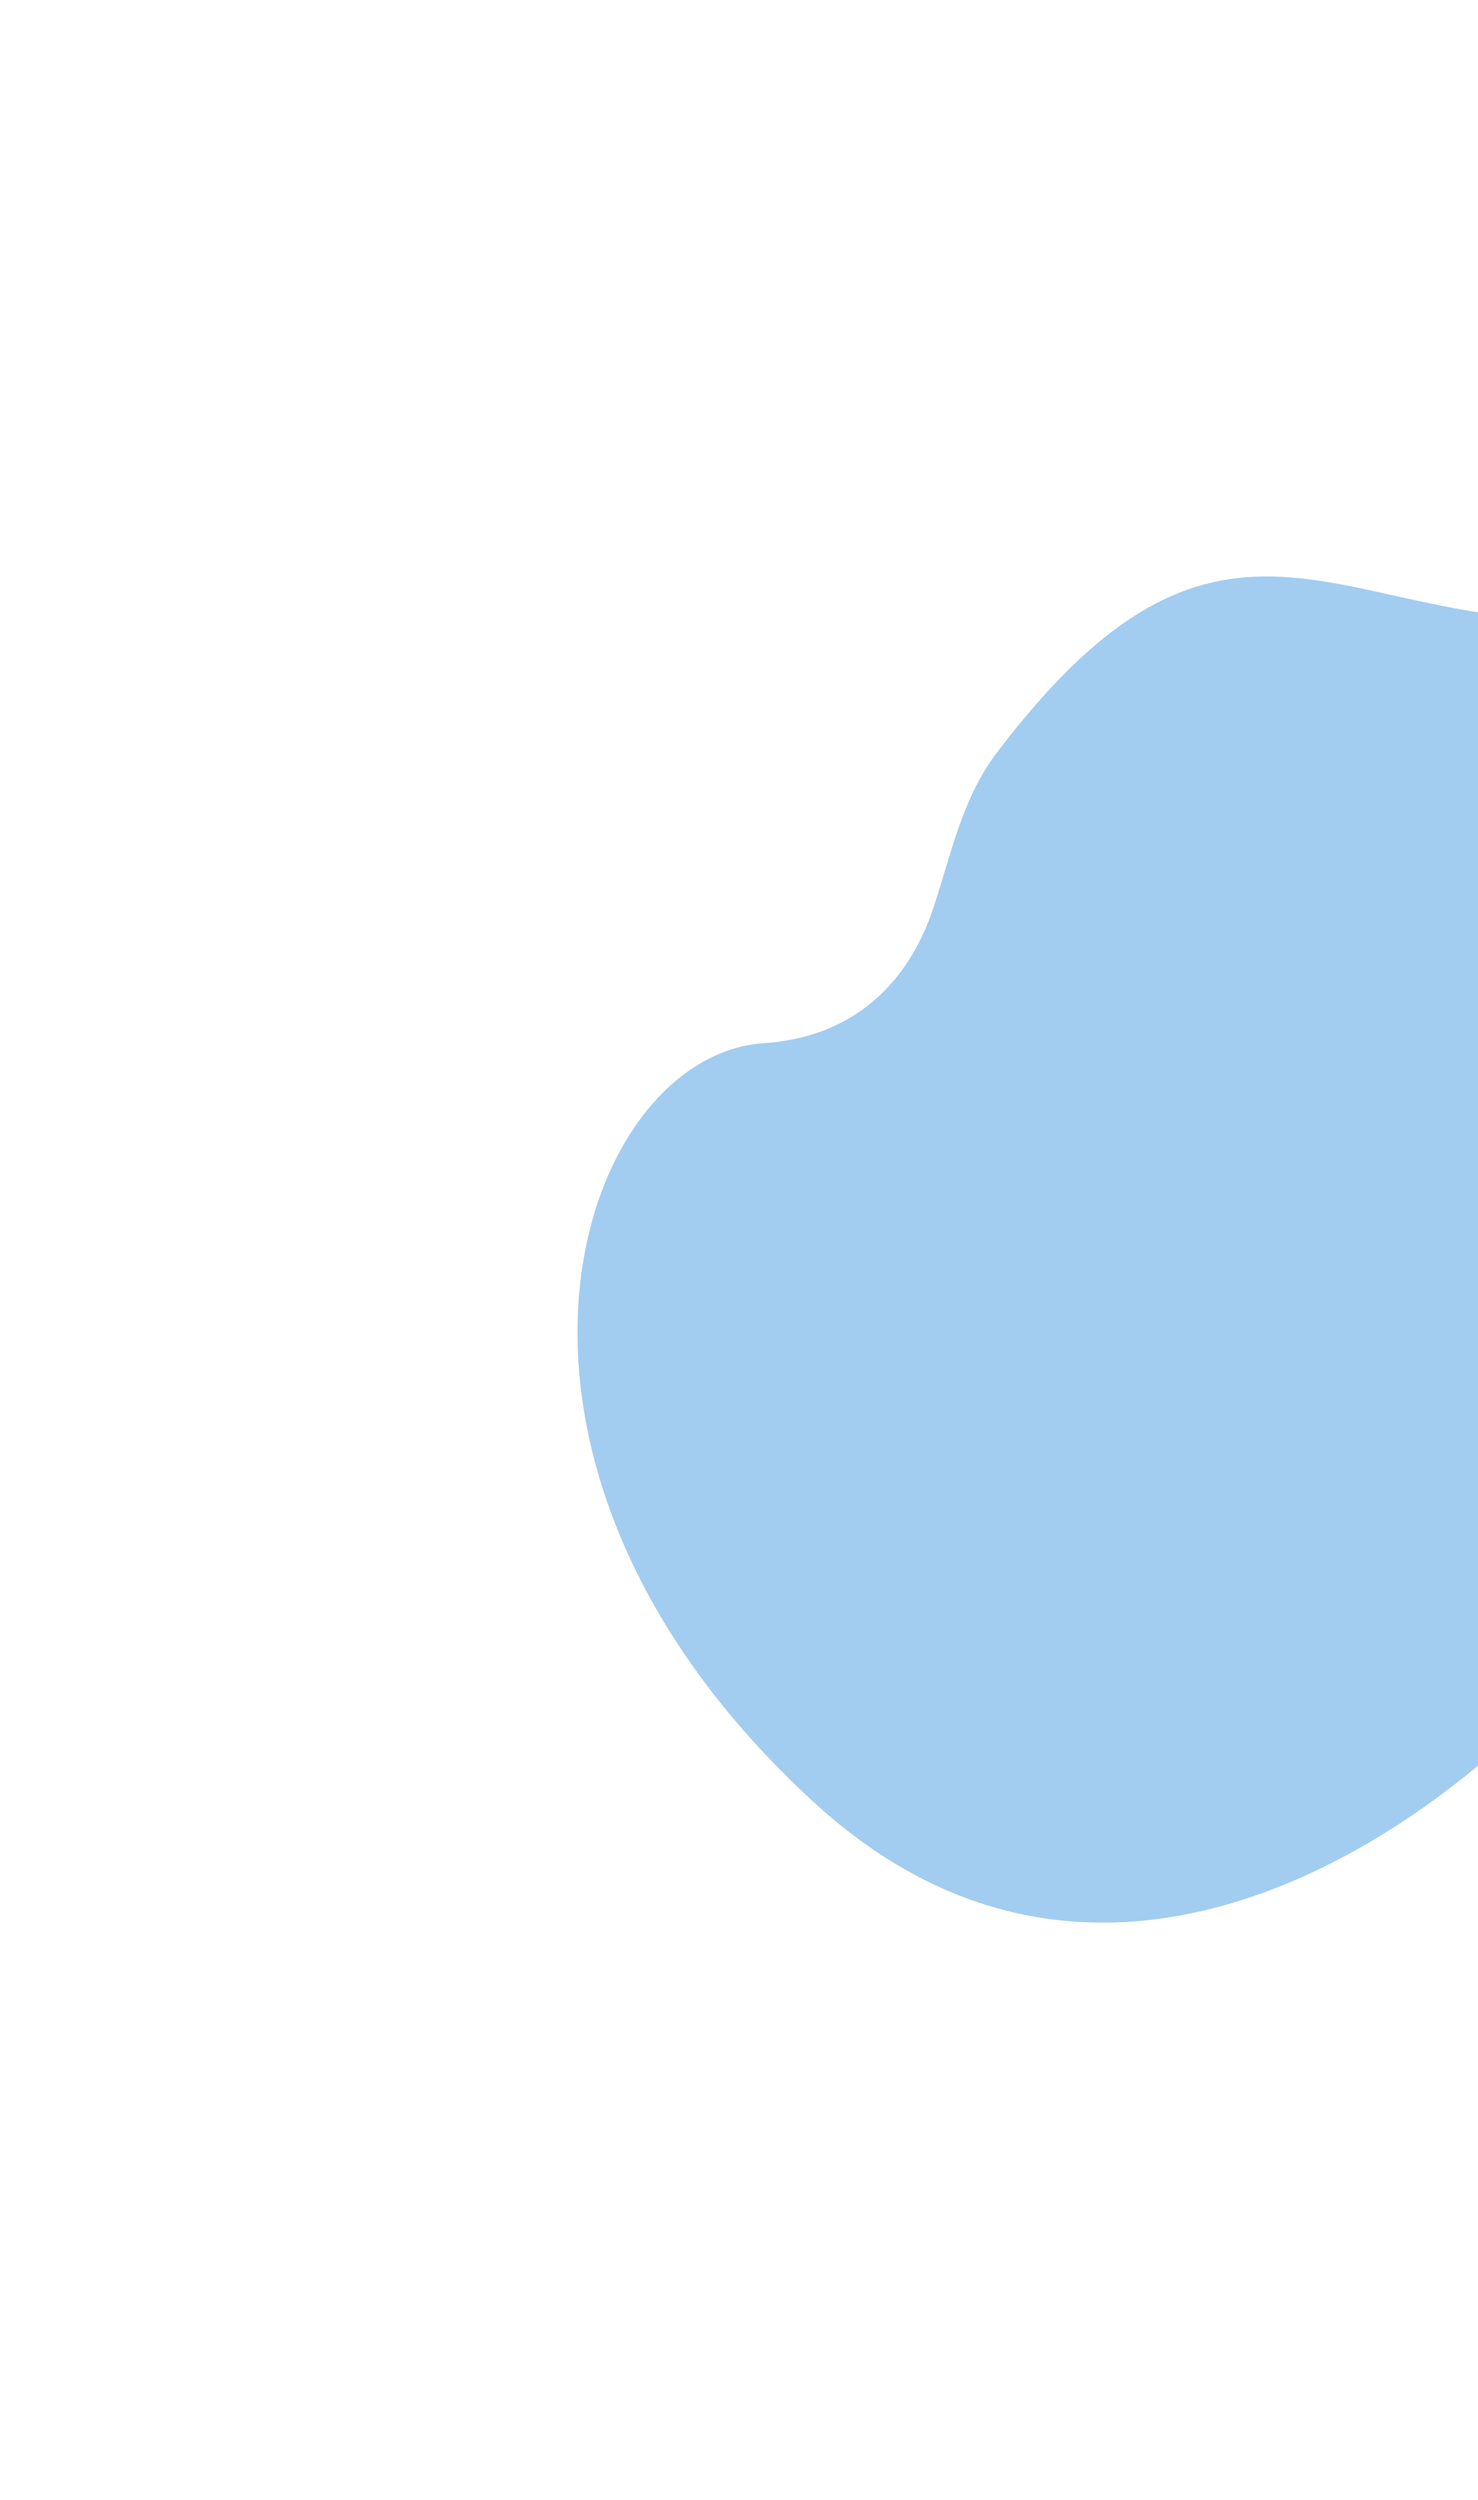 <svg width="514" height="869" viewBox="0 0 514 869" fill="none" xmlns="http://www.w3.org/2000/svg">
<g filter="url(#filter0_f_1955_17977)">
<path d="M265.609 362.64C300.455 360.306 317.384 337.528 324.623 315.569C330.661 297.249 334.647 277.619 346.259 262.215C427.078 155.002 467.494 221.107 557.717 215.063C630.862 210.163 591.704 428.203 558.942 554.557C555.592 567.478 549.569 579.522 540.372 589.197C486.93 645.416 378.761 714.094 283.302 626.752C152.942 507.476 200.784 366.983 265.609 362.64Z" fill="#A2CCF0"/>
</g>
<defs>
<filter id="filter0_f_1955_17977" x="0.832" y="0.389" width="798.41" height="867.97" filterUnits="userSpaceOnUse" color-interpolation-filters="sRGB">
<feFlood flood-opacity="0" result="BackgroundImageFix"/>
<feBlend mode="normal" in="SourceGraphic" in2="BackgroundImageFix" result="shape"/>
<feGaussianBlur stdDeviation="100" result="effect1_foregroundBlur_1955_17977"/>
</filter>
</defs>
</svg>
